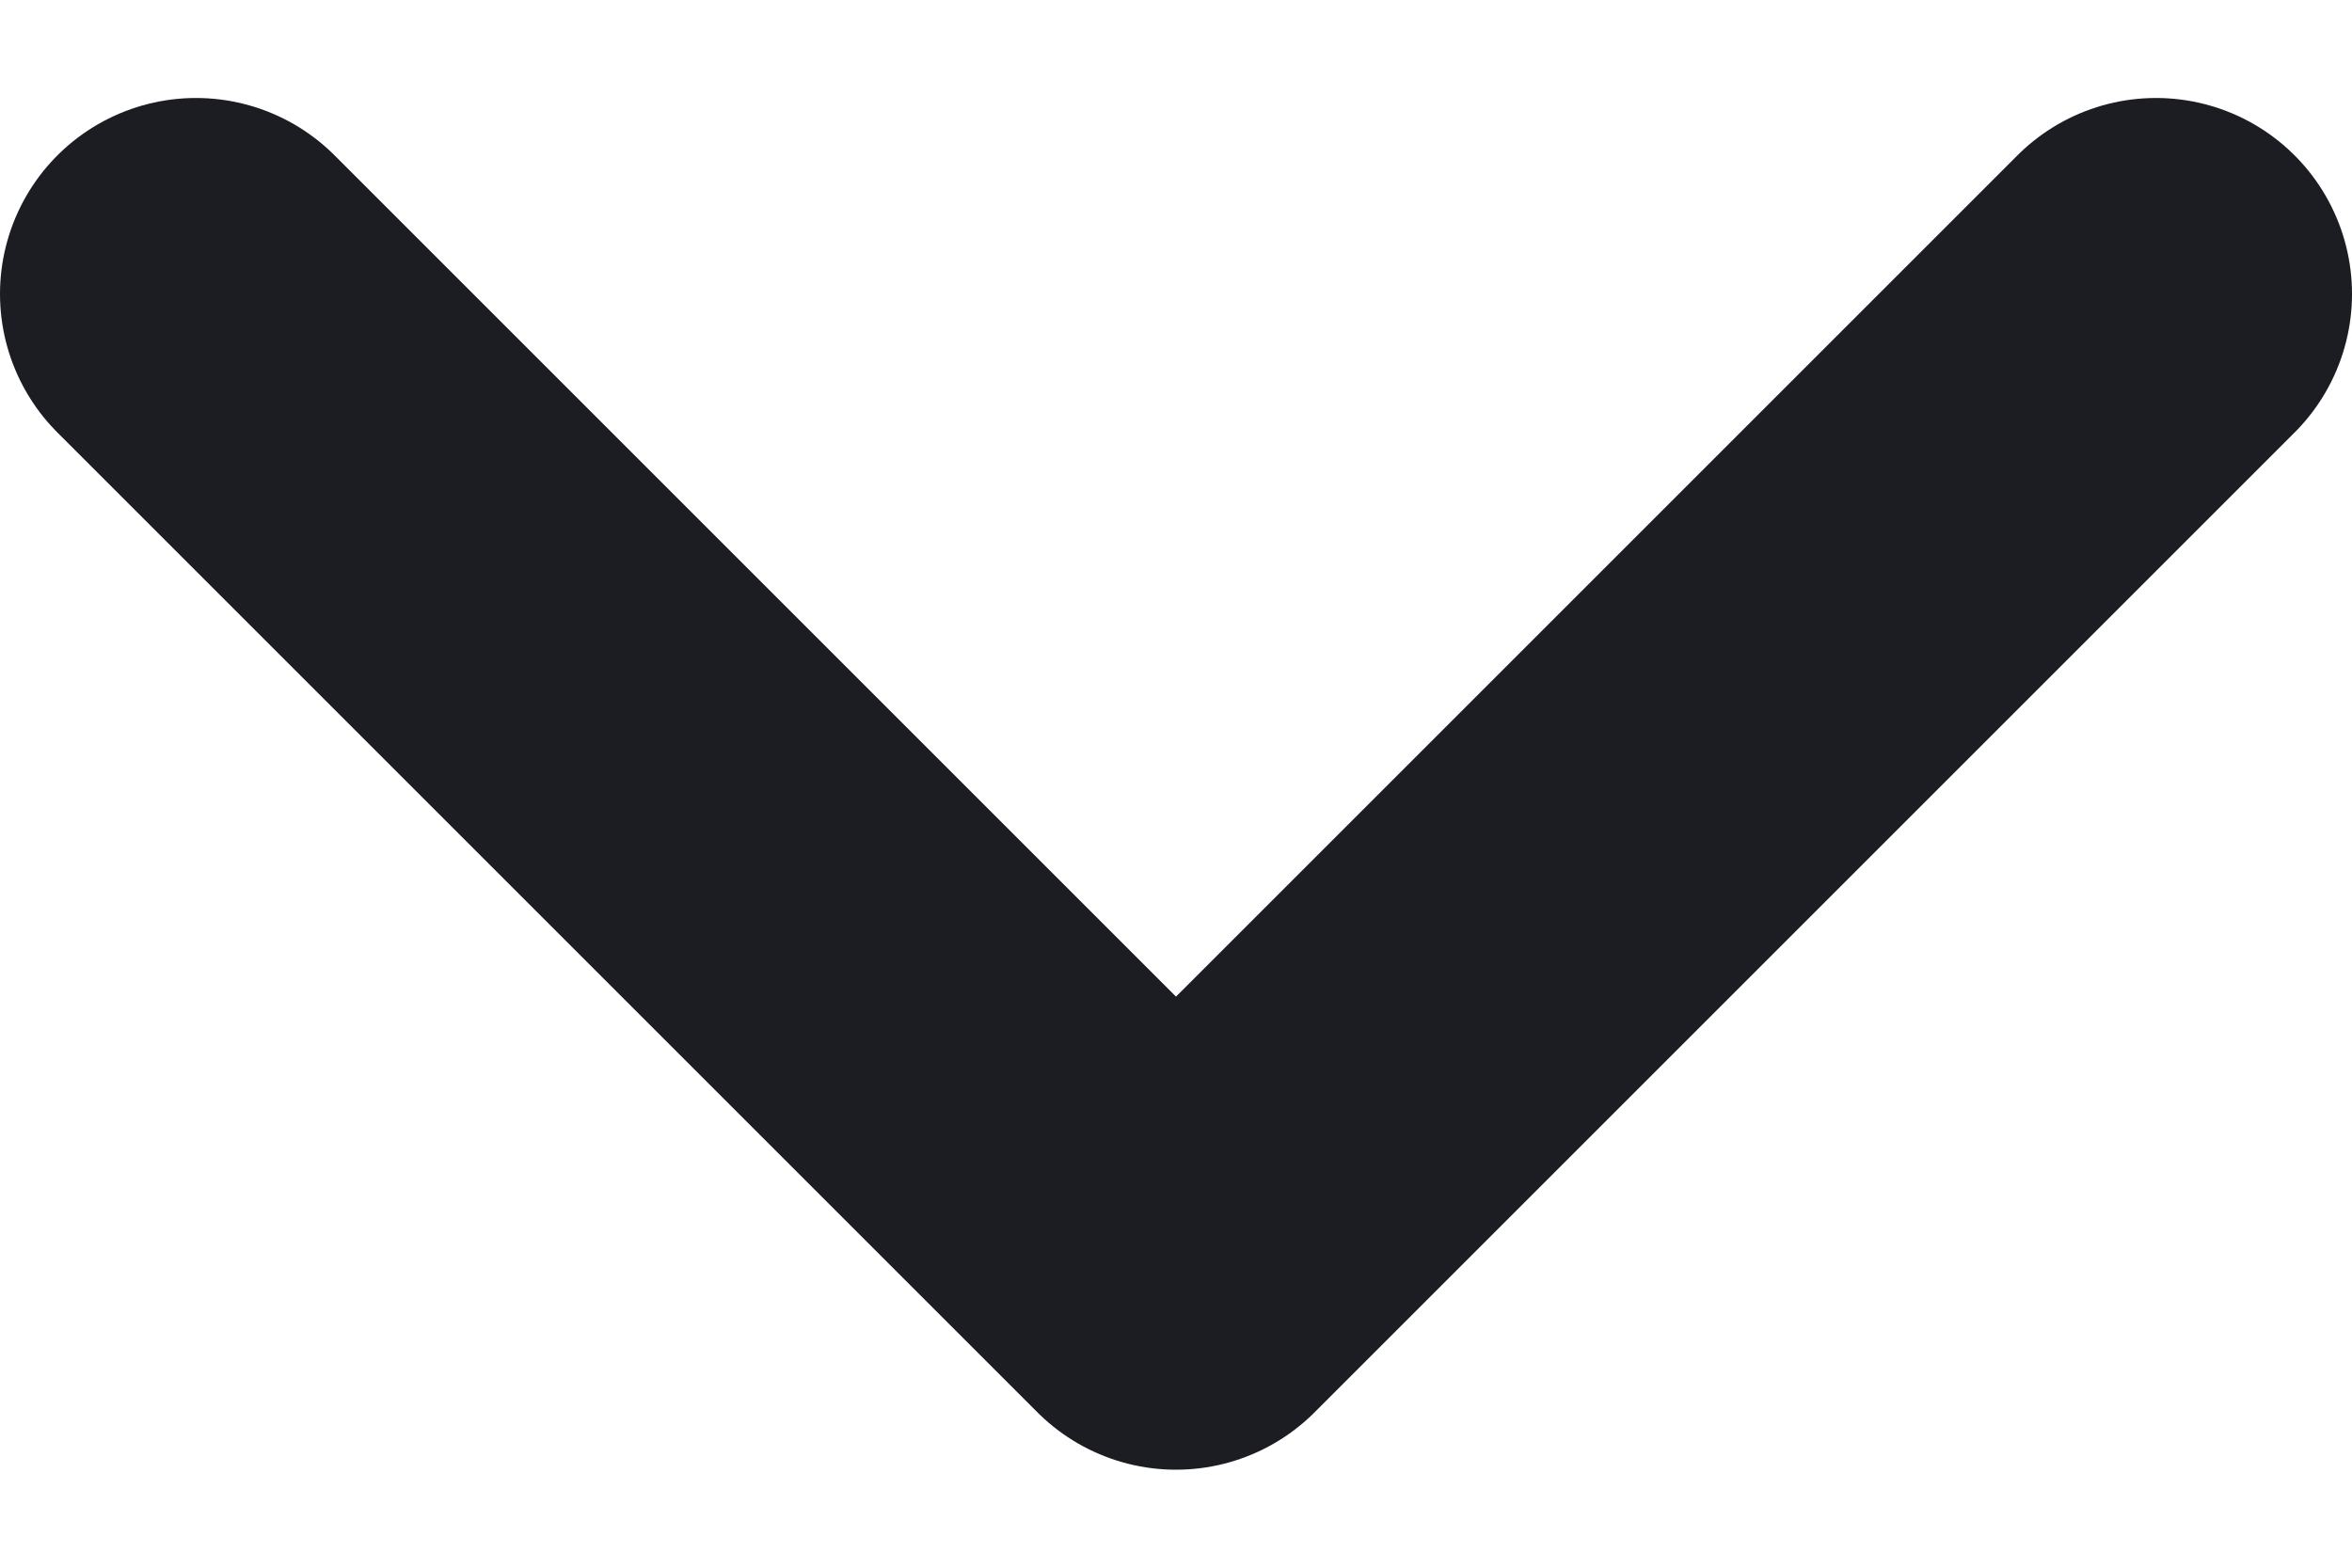 <svg width="12" height="8" viewBox="0 0 12 8" fill="none" xmlns="http://www.w3.org/2000/svg">
<path d="M1 1.5L6 6.5L11 1.5" stroke="#1C1D22" stroke-width="2" stroke-linecap="round" stroke-linejoin="round"/>
</svg>
